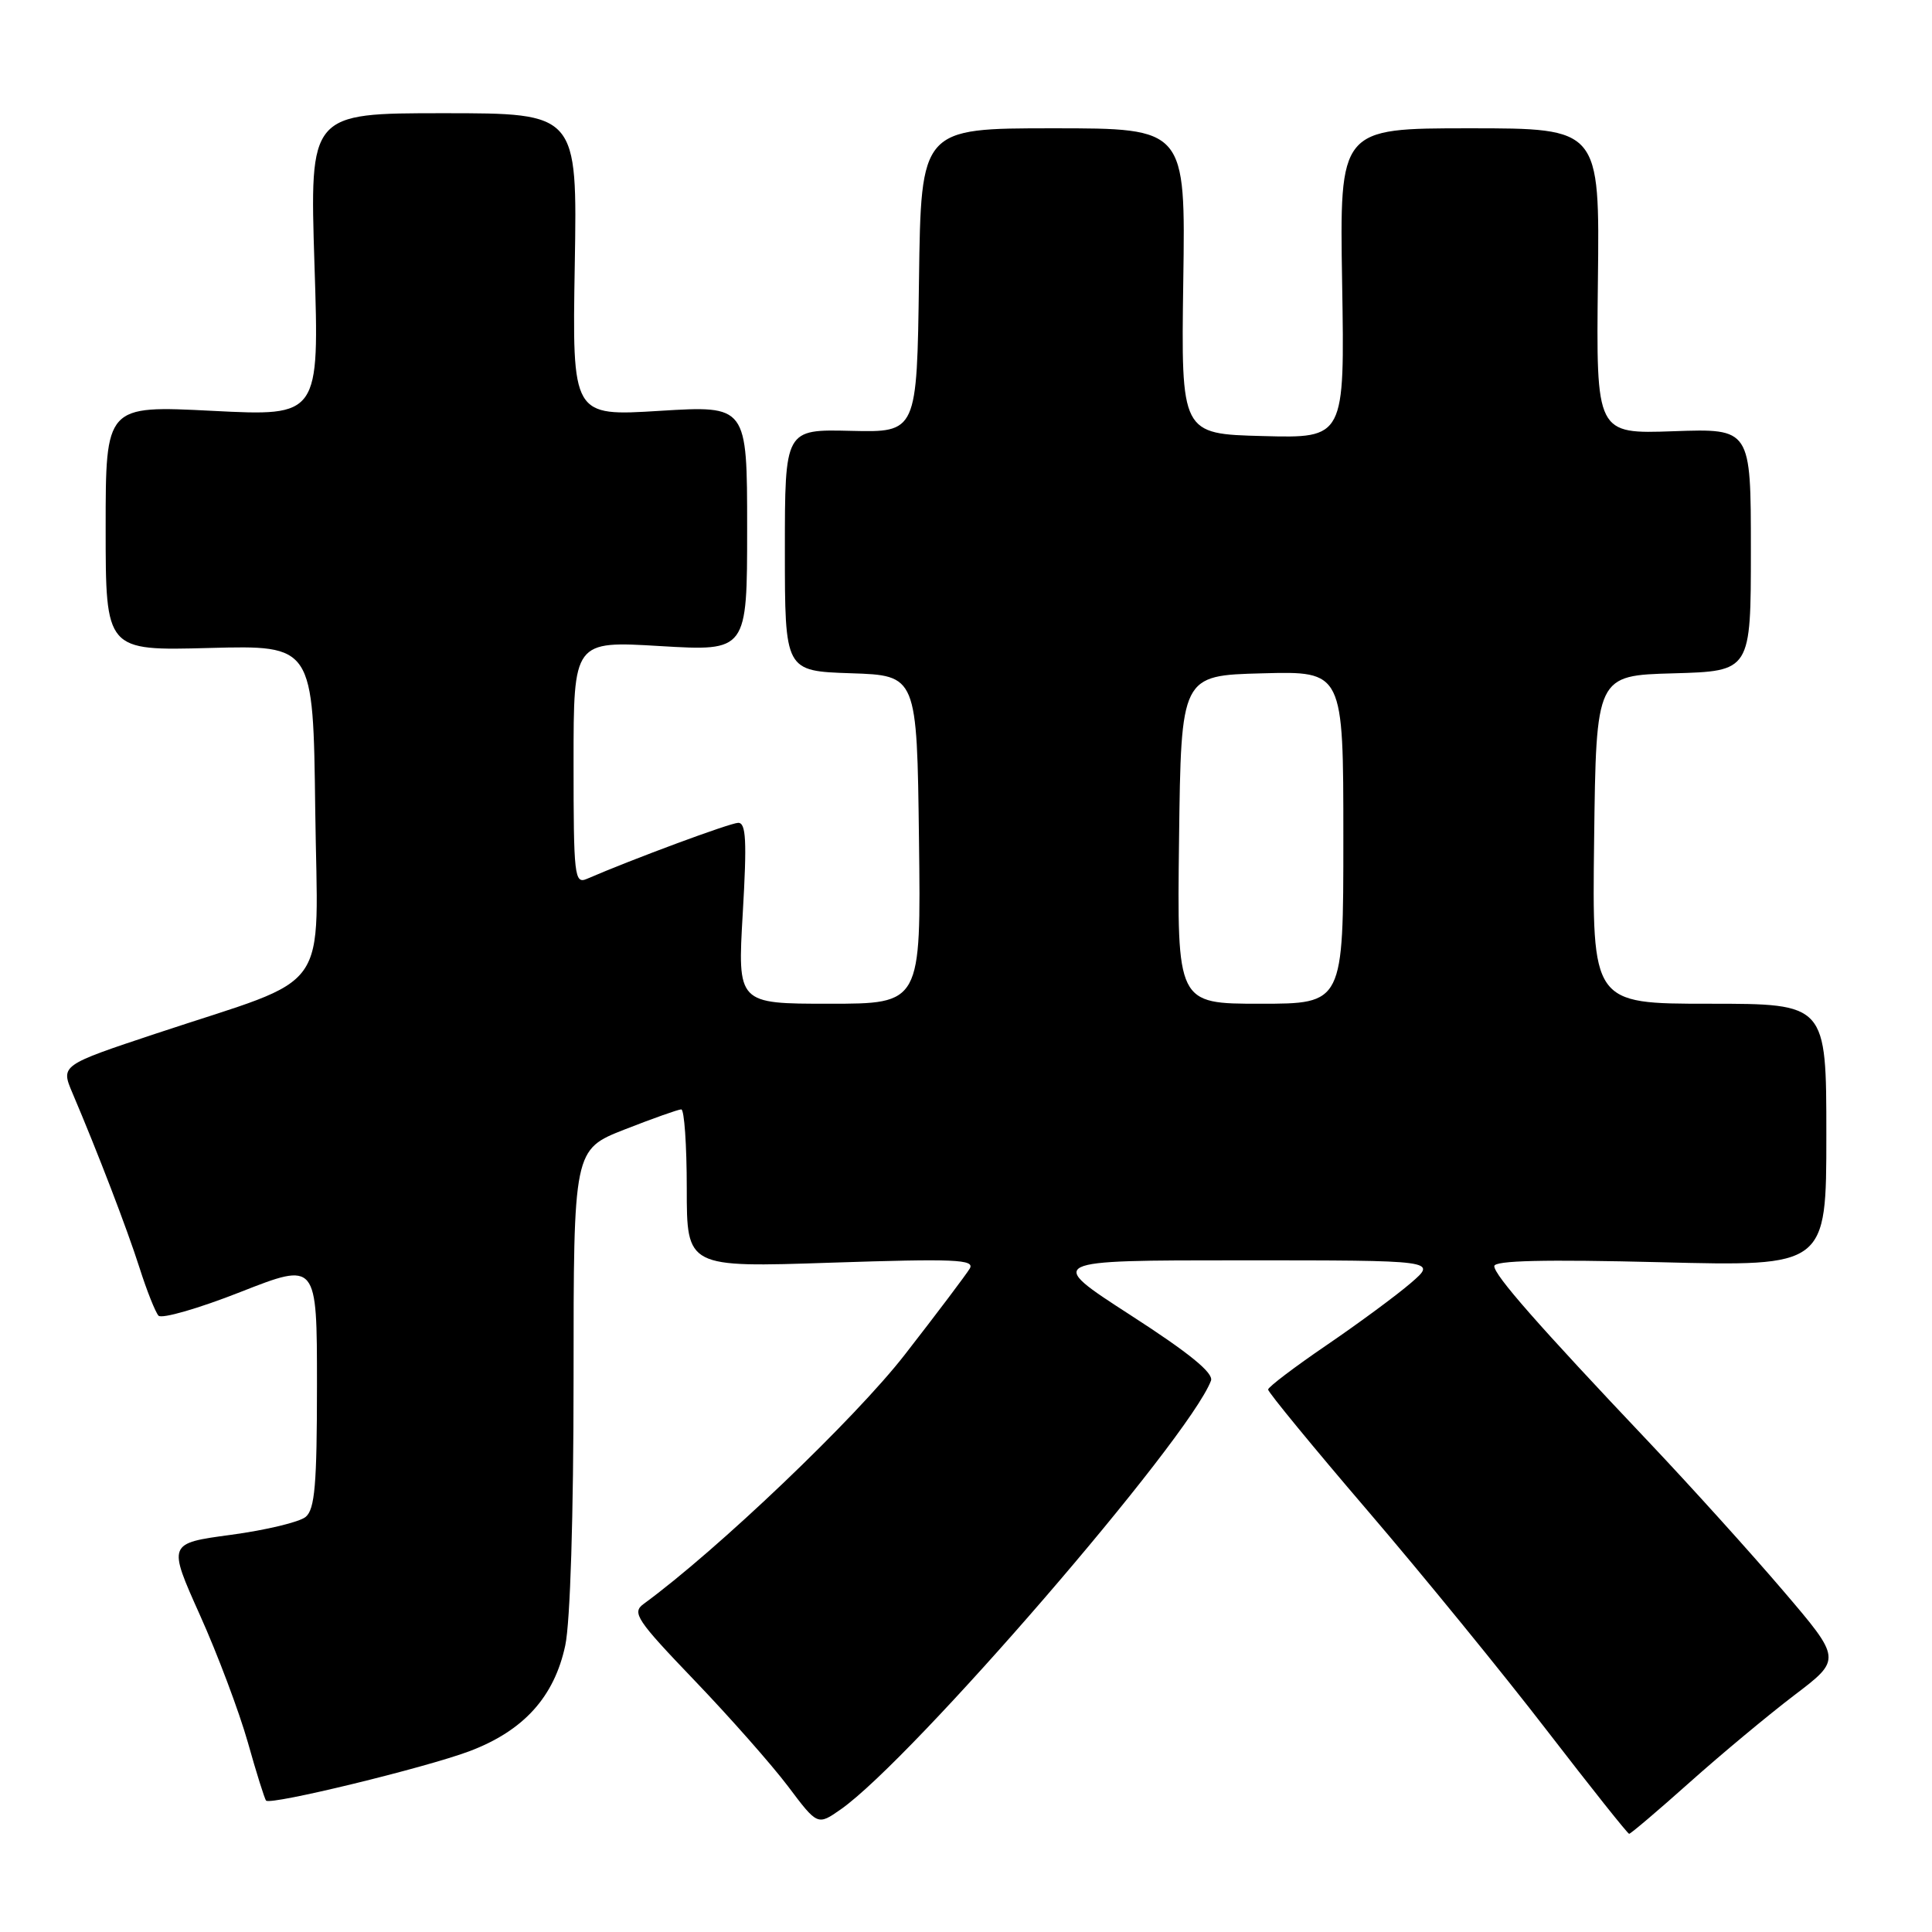 <?xml version="1.0" encoding="UTF-8" standalone="no"?>
<!DOCTYPE svg PUBLIC "-//W3C//DTD SVG 1.1//EN" "http://www.w3.org/Graphics/SVG/1.1/DTD/svg11.dtd" >
<svg xmlns="http://www.w3.org/2000/svg" xmlns:xlink="http://www.w3.org/1999/xlink" version="1.1" viewBox="0 0 256 256">
 <g >
 <path fill="currentColor"
d=" M 223.87 236.19 C 228.07 232.44 234.32 227.24 237.76 224.62 C 244.03 219.86 244.03 219.86 236.26 210.76 C 231.99 205.76 223.99 196.90 218.48 191.08 C 203.79 175.57 198.00 168.97 198.00 167.77 C 198.00 167.02 204.69 166.87 220.00 167.25 C 242.00 167.81 242.00 167.81 242.00 150.41 C 242.00 133.00 242.00 133.00 226.48 133.00 C 210.96 133.00 210.96 133.00 211.23 111.25 C 211.50 89.50 211.50 89.50 221.75 89.22 C 232.00 88.93 232.00 88.93 232.00 72.85 C 232.00 56.78 232.00 56.78 221.75 57.14 C 211.50 57.50 211.50 57.50 211.73 37.25 C 211.97 17.00 211.97 17.00 194.73 17.00 C 177.50 17.00 177.50 17.00 177.84 37.53 C 178.18 58.07 178.18 58.07 167.34 57.78 C 156.50 57.50 156.50 57.50 156.79 37.25 C 157.09 17.00 157.09 17.00 139.56 17.00 C 122.04 17.00 122.04 17.00 121.77 37.15 C 121.50 57.30 121.50 57.30 112.75 57.09 C 104.00 56.88 104.00 56.88 104.00 72.90 C 104.00 88.92 104.00 88.92 112.75 89.21 C 121.50 89.50 121.50 89.50 121.77 111.25 C 122.04 133.00 122.04 133.00 109.88 133.00 C 97.72 133.00 97.72 133.00 98.42 121.00 C 98.98 111.41 98.86 109.01 97.81 109.03 C 96.71 109.06 83.90 113.80 77.75 116.46 C 76.12 117.16 76.00 116.07 76.00 101.07 C 76.00 84.92 76.00 84.92 87.50 85.61 C 99.00 86.29 99.00 86.29 99.00 70.01 C 99.00 53.73 99.00 53.73 87.41 54.44 C 75.82 55.16 75.82 55.16 76.16 35.08 C 76.50 15.00 76.50 15.00 58.76 15.00 C 41.03 15.00 41.03 15.00 41.67 35.08 C 42.32 55.16 42.32 55.16 28.16 54.44 C 14.00 53.72 14.00 53.72 14.00 69.97 C 14.00 86.23 14.00 86.23 27.75 85.86 C 41.50 85.50 41.50 85.50 41.77 107.28 C 42.08 132.31 44.37 129.08 20.77 136.92 C 8.04 141.15 8.04 141.15 9.60 144.83 C 12.96 152.73 16.81 162.75 18.49 168.00 C 19.45 171.03 20.59 173.87 21.00 174.33 C 21.42 174.79 26.32 173.38 31.88 171.19 C 42.00 167.22 42.00 167.22 42.00 183.49 C 42.00 196.71 41.72 199.99 40.50 201.00 C 39.68 201.68 35.23 202.75 30.62 203.37 C 22.23 204.50 22.23 204.50 26.49 214.00 C 28.84 219.22 31.69 226.82 32.84 230.87 C 33.98 234.93 35.07 238.40 35.26 238.59 C 35.89 239.22 56.38 234.23 62.19 232.05 C 69.38 229.34 73.44 224.86 74.90 218.03 C 75.56 214.94 76.00 200.86 76.00 182.61 C 76.00 152.32 76.00 152.32 82.77 149.66 C 86.50 148.20 89.88 147.00 90.27 147.00 C 90.67 147.00 91.00 151.71 91.00 157.48 C 91.00 167.95 91.00 167.95 110.16 167.31 C 126.52 166.77 129.20 166.88 128.50 168.09 C 128.04 168.86 124.17 174.00 119.89 179.50 C 113.30 187.98 95.08 205.37 85.27 212.54 C 83.70 213.69 84.36 214.67 92.02 222.66 C 96.68 227.52 102.26 233.84 104.42 236.70 C 108.33 241.90 108.33 241.90 111.42 239.74 C 120.95 233.05 157.51 190.72 160.46 182.95 C 160.84 181.94 157.61 179.30 149.78 174.25 C 138.56 167.00 138.56 167.00 164.49 167.00 C 190.42 167.00 190.42 167.00 186.96 169.99 C 185.06 171.63 180.03 175.34 175.78 178.24 C 171.54 181.13 168.05 183.78 168.03 184.12 C 168.02 184.46 173.96 191.70 181.25 200.21 C 188.54 208.72 199.22 221.82 205.00 229.33 C 210.78 236.83 215.67 242.98 215.87 242.99 C 216.07 242.99 219.67 239.94 223.87 236.19 Z  M 156.23 111.25 C 156.50 89.50 156.50 89.50 167.25 89.22 C 178.00 88.93 178.00 88.93 178.00 110.97 C 178.00 133.00 178.00 133.00 166.98 133.00 C 155.96 133.00 155.96 133.00 156.23 111.25 Z "/>
</g>
</svg>